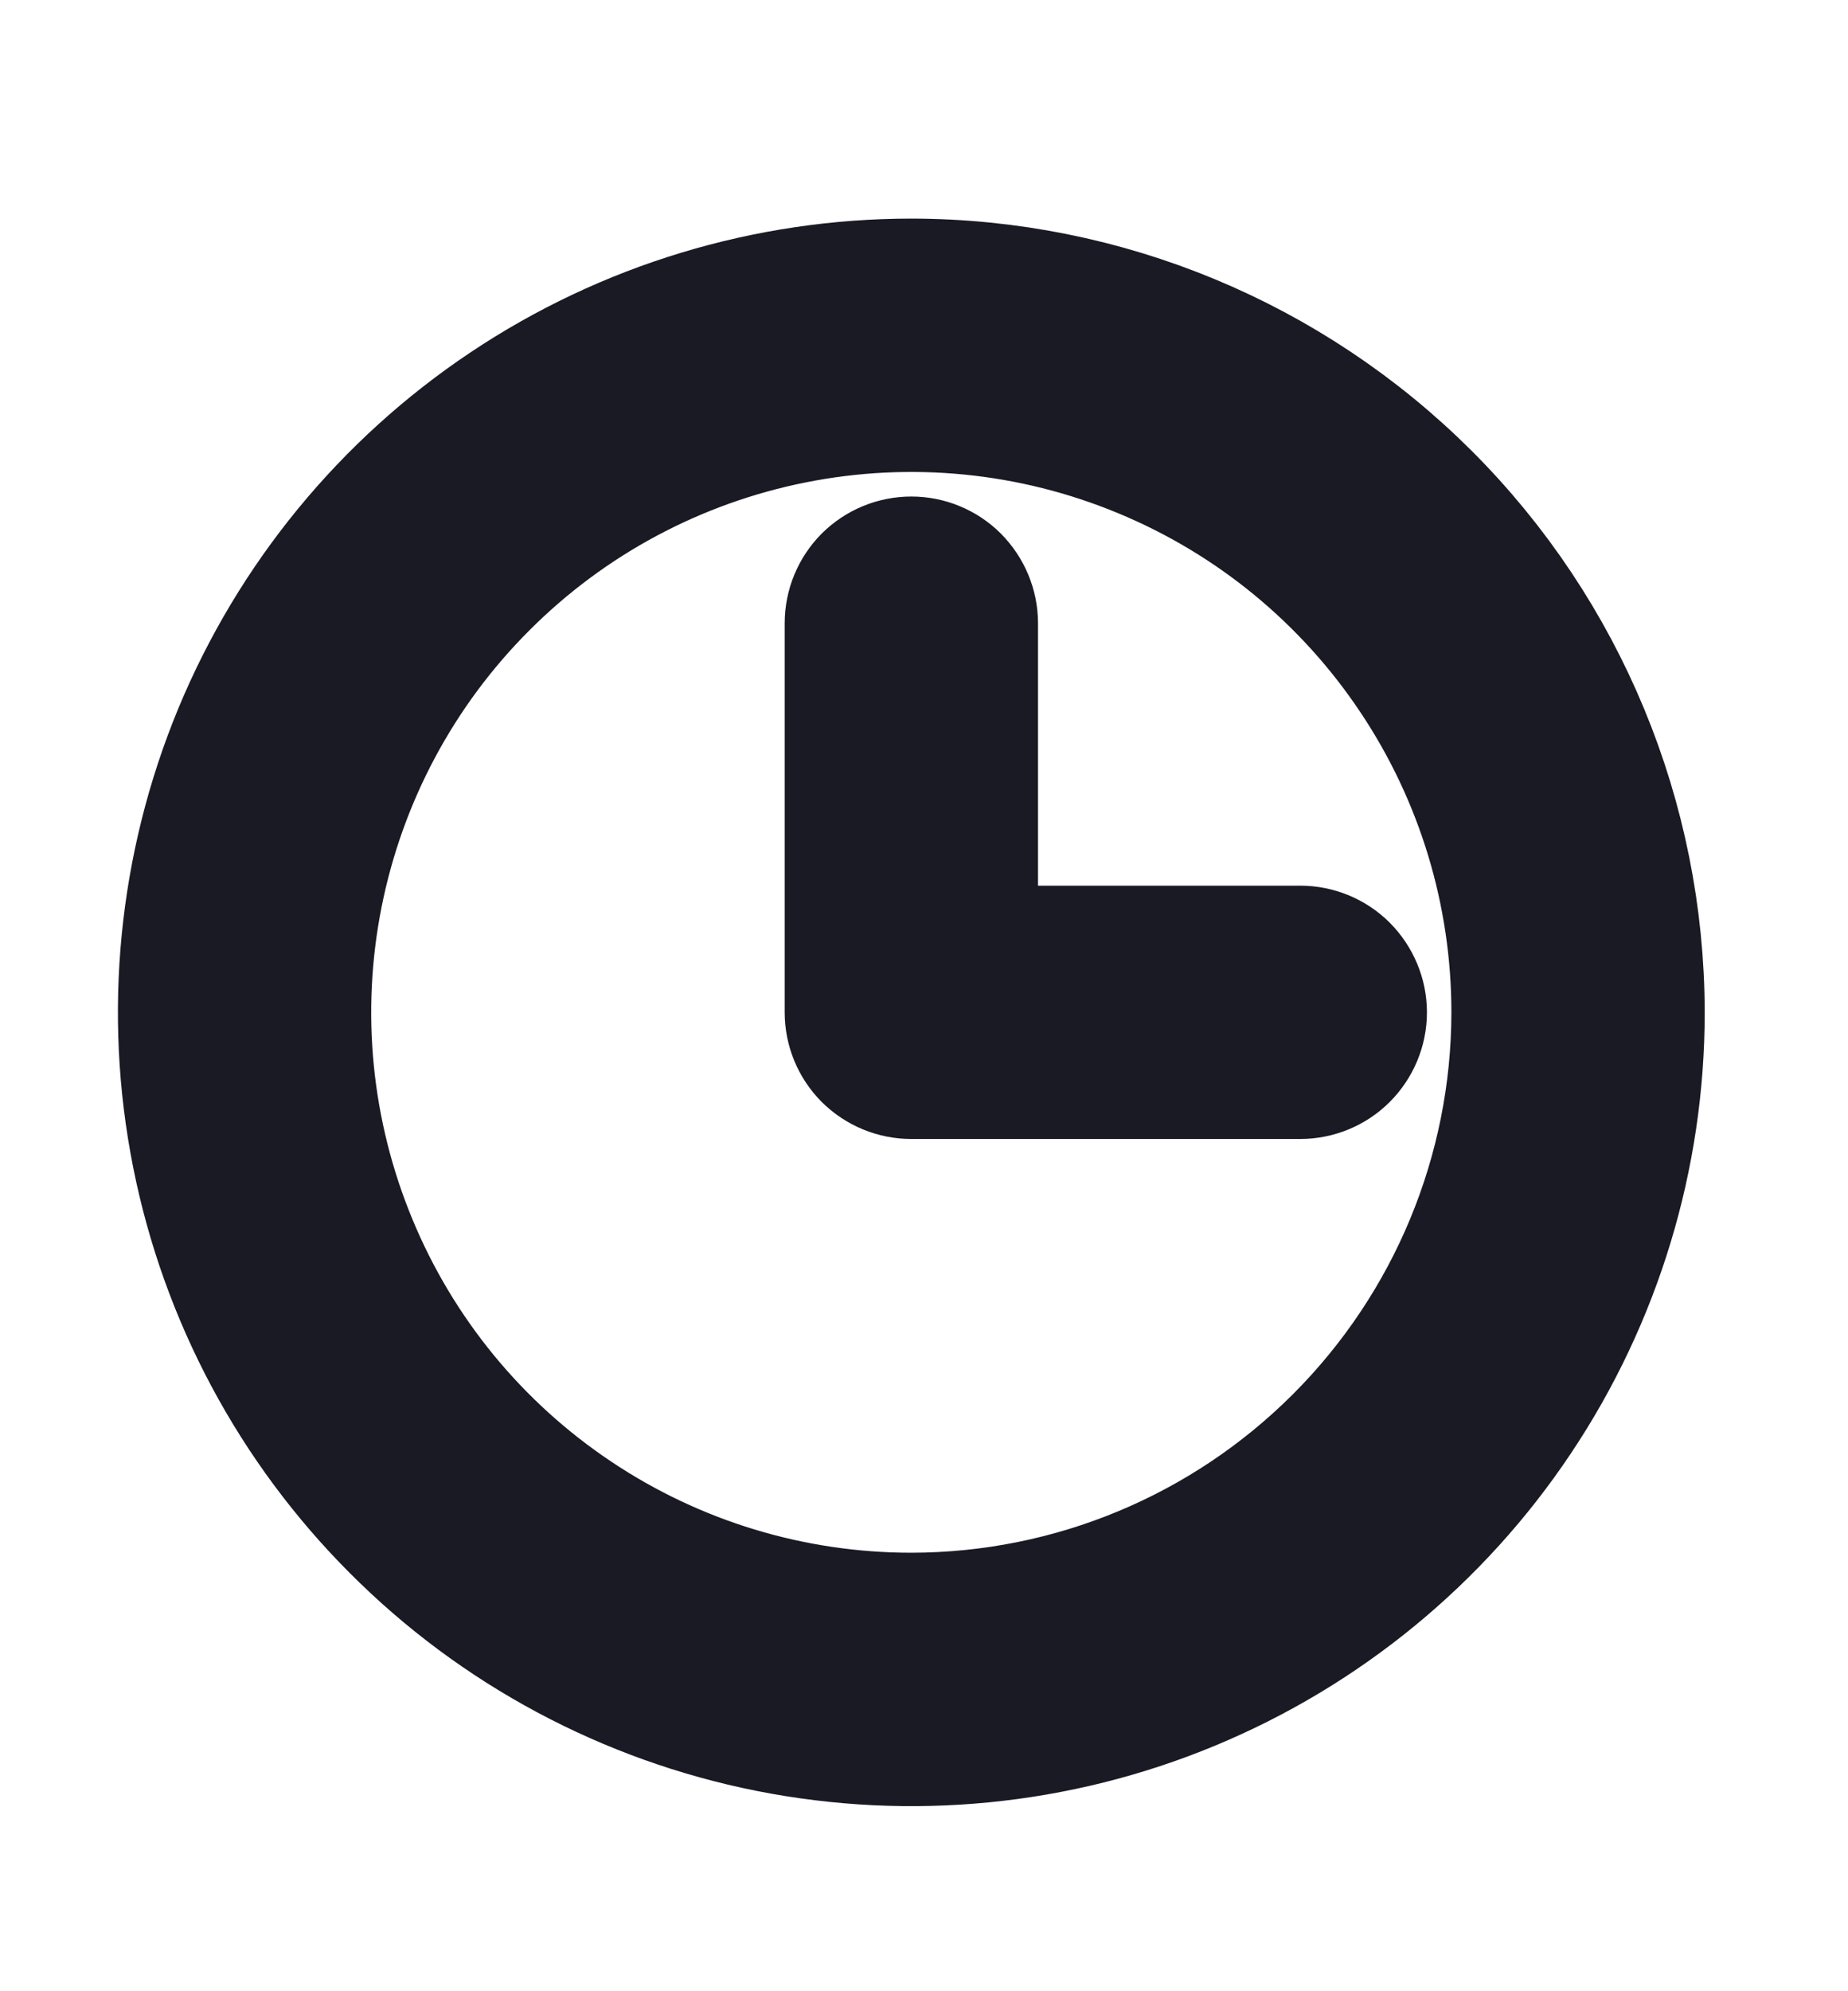 <svg xmlns="http://www.w3.org/2000/svg" width="13" height="14" view-box="0 0 13 14" fill="none">
  <path stroke="#1A1A25" d="M6.411 2.037C5.406 2.037 4.423 2.335 3.588 2.893C2.752 3.451 2.101 4.245 1.716 5.173C1.332 6.102 1.231 7.123 1.427 8.109C1.623 9.095 2.107 10 2.818 10.71C3.528 11.421 4.434 11.905 5.419 12.101C6.405 12.297 7.427 12.197 8.355 11.812C9.284 11.427 10.077 10.776 10.635 9.941C11.194 9.105 11.492 8.123 11.492 7.118C11.49 5.771 10.955 4.479 10.002 3.526C9.049 2.574 7.758 2.038 6.411 2.037ZM6.411 11.417C5.56 11.417 4.729 11.165 4.022 10.692C3.315 10.22 2.764 9.549 2.439 8.763C2.113 7.977 2.028 7.113 2.194 6.279C2.36 5.445 2.769 4.679 3.371 4.078C3.972 3.476 4.738 3.067 5.572 2.901C6.406 2.735 7.27 2.82 8.056 3.146C8.842 3.471 9.513 4.022 9.985 4.729C10.458 5.436 10.71 6.267 10.71 7.118C10.709 8.258 10.255 9.35 9.449 10.156C8.643 10.962 7.551 11.416 6.411 11.417ZM9.538 7.118C9.538 7.221 9.496 7.321 9.423 7.394C9.35 7.467 9.25 7.508 9.147 7.508H6.411C6.307 7.508 6.208 7.467 6.134 7.394C6.061 7.321 6.02 7.221 6.02 7.118V4.382C6.02 4.278 6.061 4.179 6.134 4.105C6.208 4.032 6.307 3.991 6.411 3.991C6.514 3.991 6.614 4.032 6.687 4.105C6.76 4.179 6.802 4.278 6.802 4.382V6.727H9.147C9.25 6.727 9.35 6.768 9.423 6.841C9.496 6.915 9.538 7.014 9.538 7.118Z" fill="#1A1A25" />
</svg>